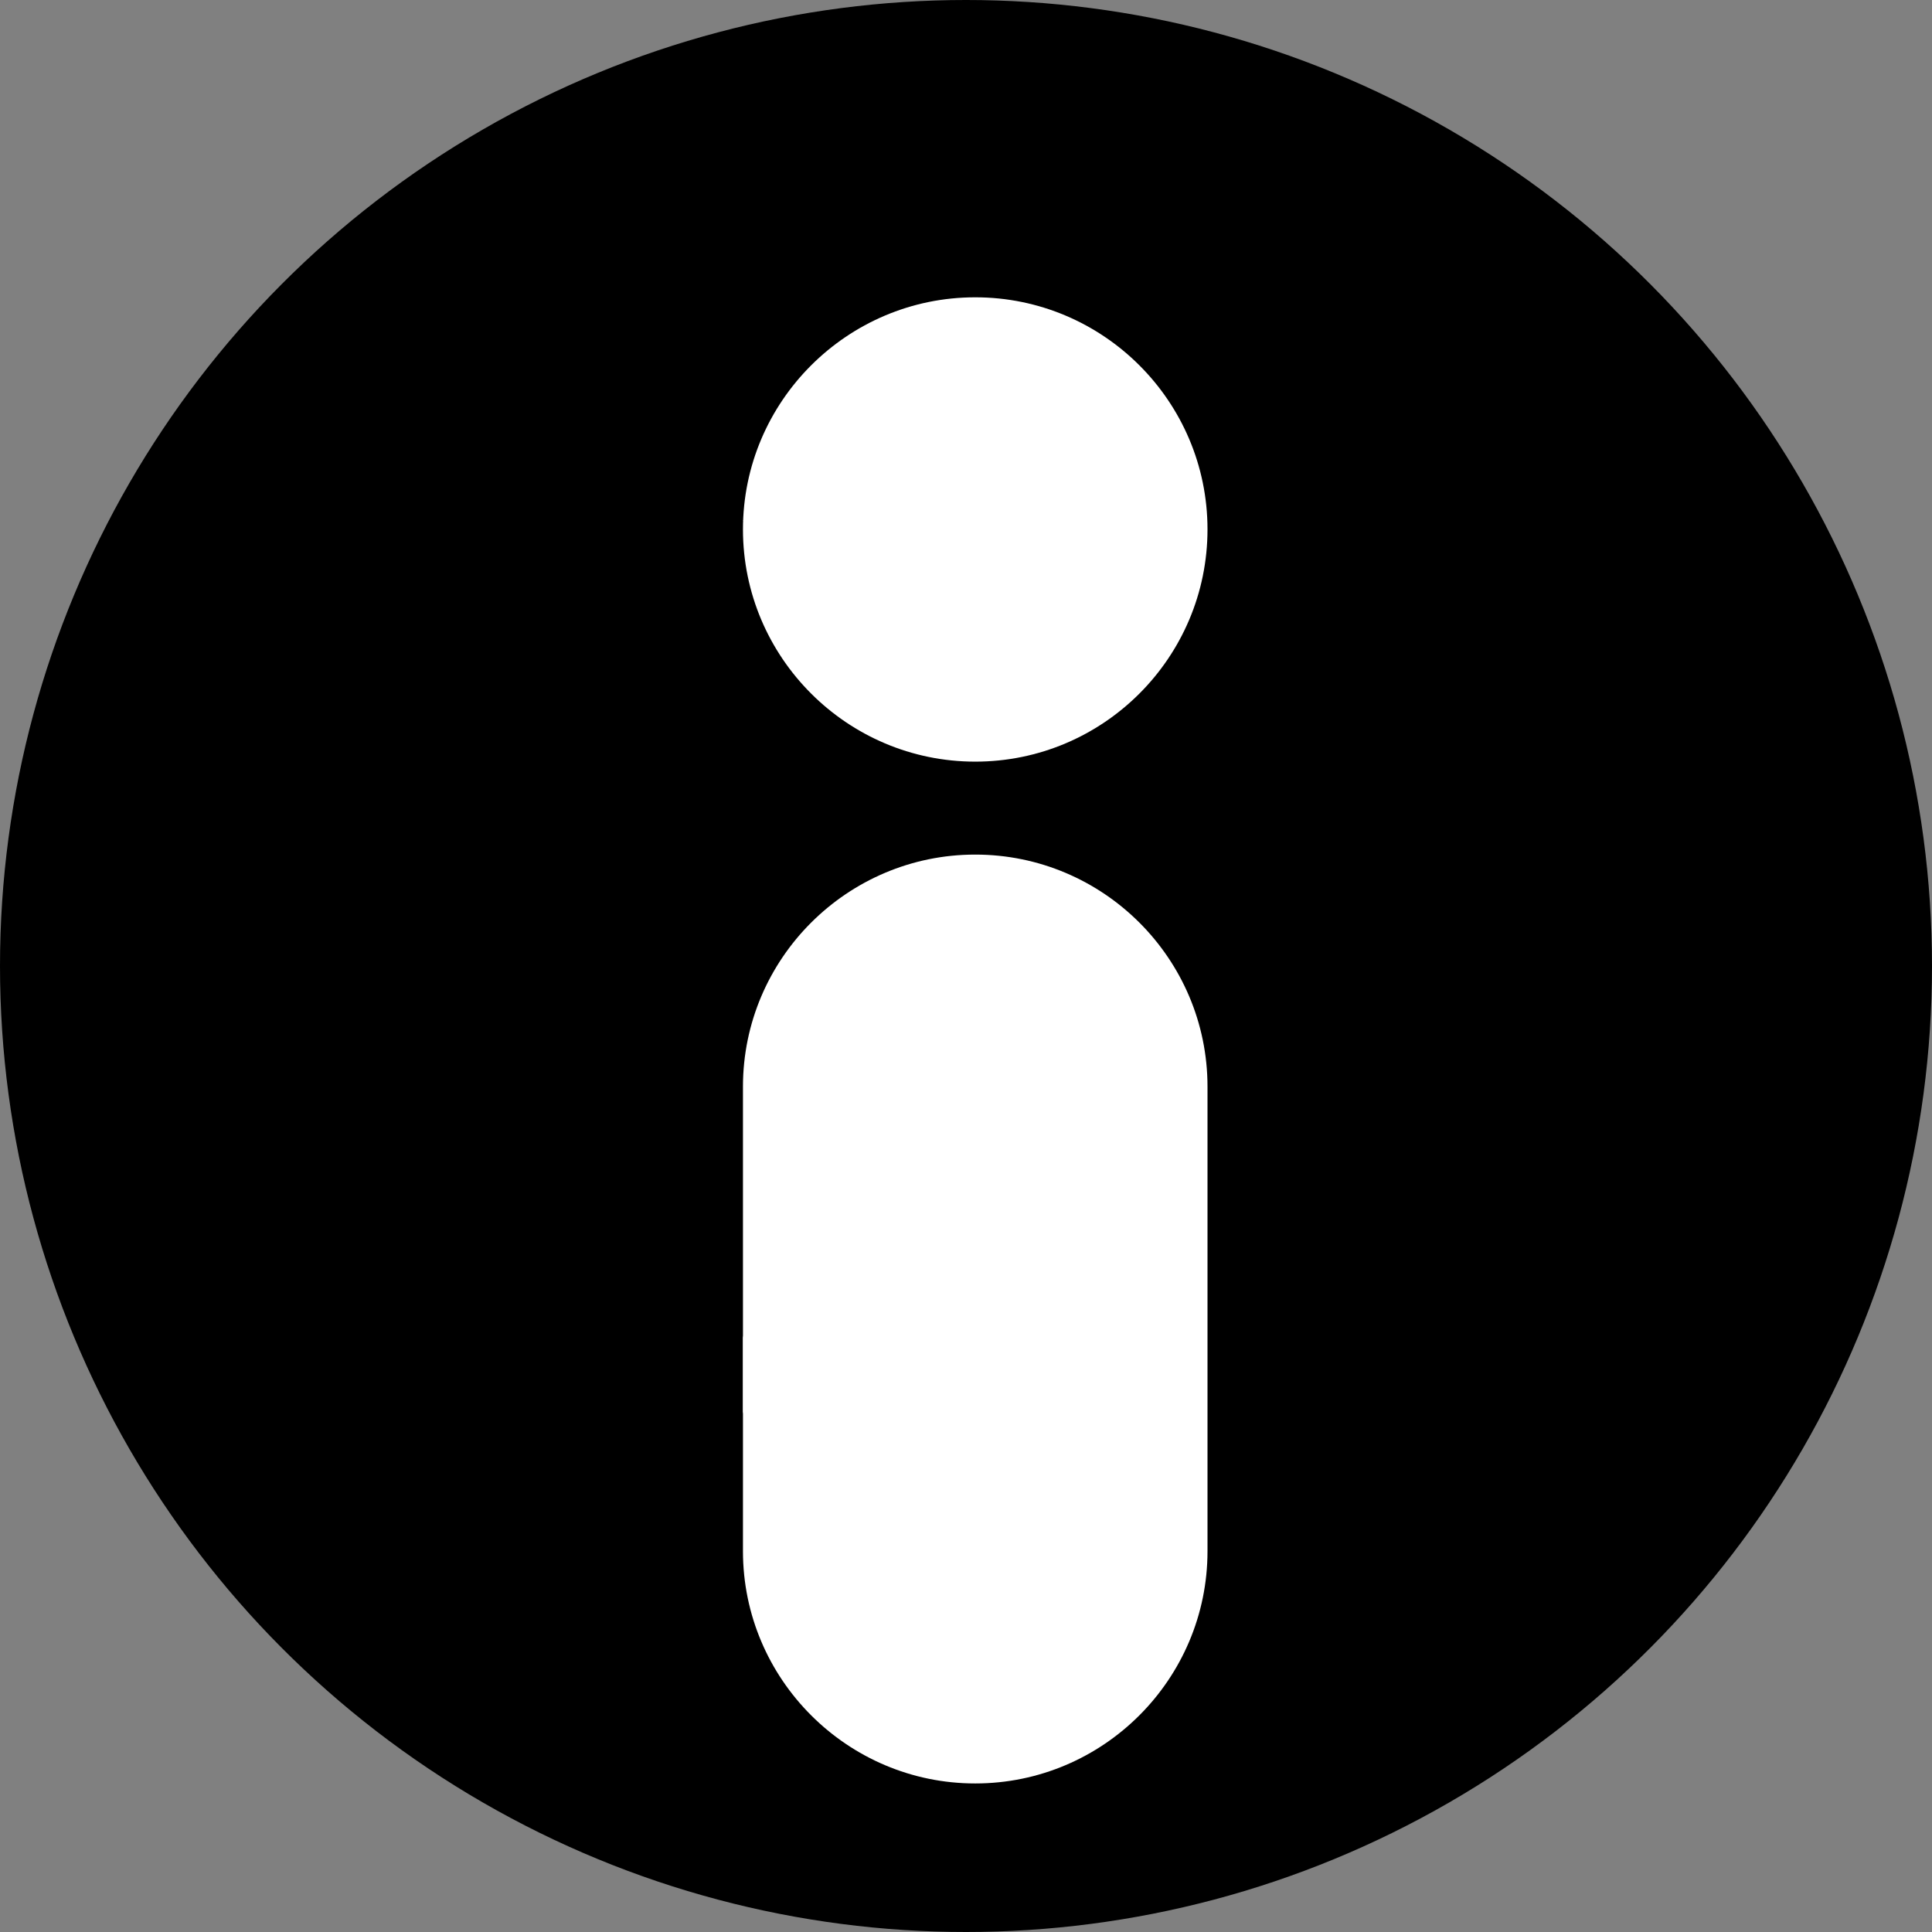 <svg width="9" height="9" viewBox="0 0 9 9" fill="none" xmlns="http://www.w3.org/2000/svg">
<rect x="0" y="0" width="9" height="9" fill="#808080" stroke="none"/>
<circle cx="4.5" cy="4.5" r="4.5" fill="black"/>
<path d="M4.543 8.308C3.947 8.308 3.461 7.822 3.461 7.226V5.062C3.461 4.466 3.947 3.981 4.543 3.981C5.14 3.981 5.625 4.466 5.625 5.062V7.226C5.625 7.822 5.14 8.308 4.543 8.308ZM4.543 4.413C4.185 4.413 3.894 4.705 3.894 5.062V7.226C3.894 7.584 4.185 7.875 4.543 7.875C4.901 7.875 5.192 7.584 5.192 7.226V5.062C5.192 4.705 4.901 4.413 4.543 4.413Z" fill="white"/>
<path d="M4.543 3.548C3.947 3.548 3.461 3.063 3.461 2.466C3.461 1.87 3.947 1.385 4.543 1.385C5.14 1.385 5.625 1.87 5.625 2.466C5.625 3.063 5.14 3.548 4.543 3.548ZM4.543 1.817C4.185 1.817 3.894 2.108 3.894 2.466C3.894 2.824 4.185 3.115 4.543 3.115C4.901 3.115 5.192 2.824 5.192 2.466C5.192 2.108 4.901 1.817 4.543 1.817Z" fill="white"/>
<path d="M3.808 4.846L3.461 6.231V6.577L3.808 7.962H4.846L5.538 6.923V5.885L5.192 4.846L4.846 4.154H4.5L3.808 4.846Z" fill="white"/>
<path d="M4.154 1.731L3.808 2.423H3.461L4.154 3.115L4.5 3.461L5.192 3.115L5.538 2.423L4.846 1.731H4.154Z" fill="white"/>
</svg>
